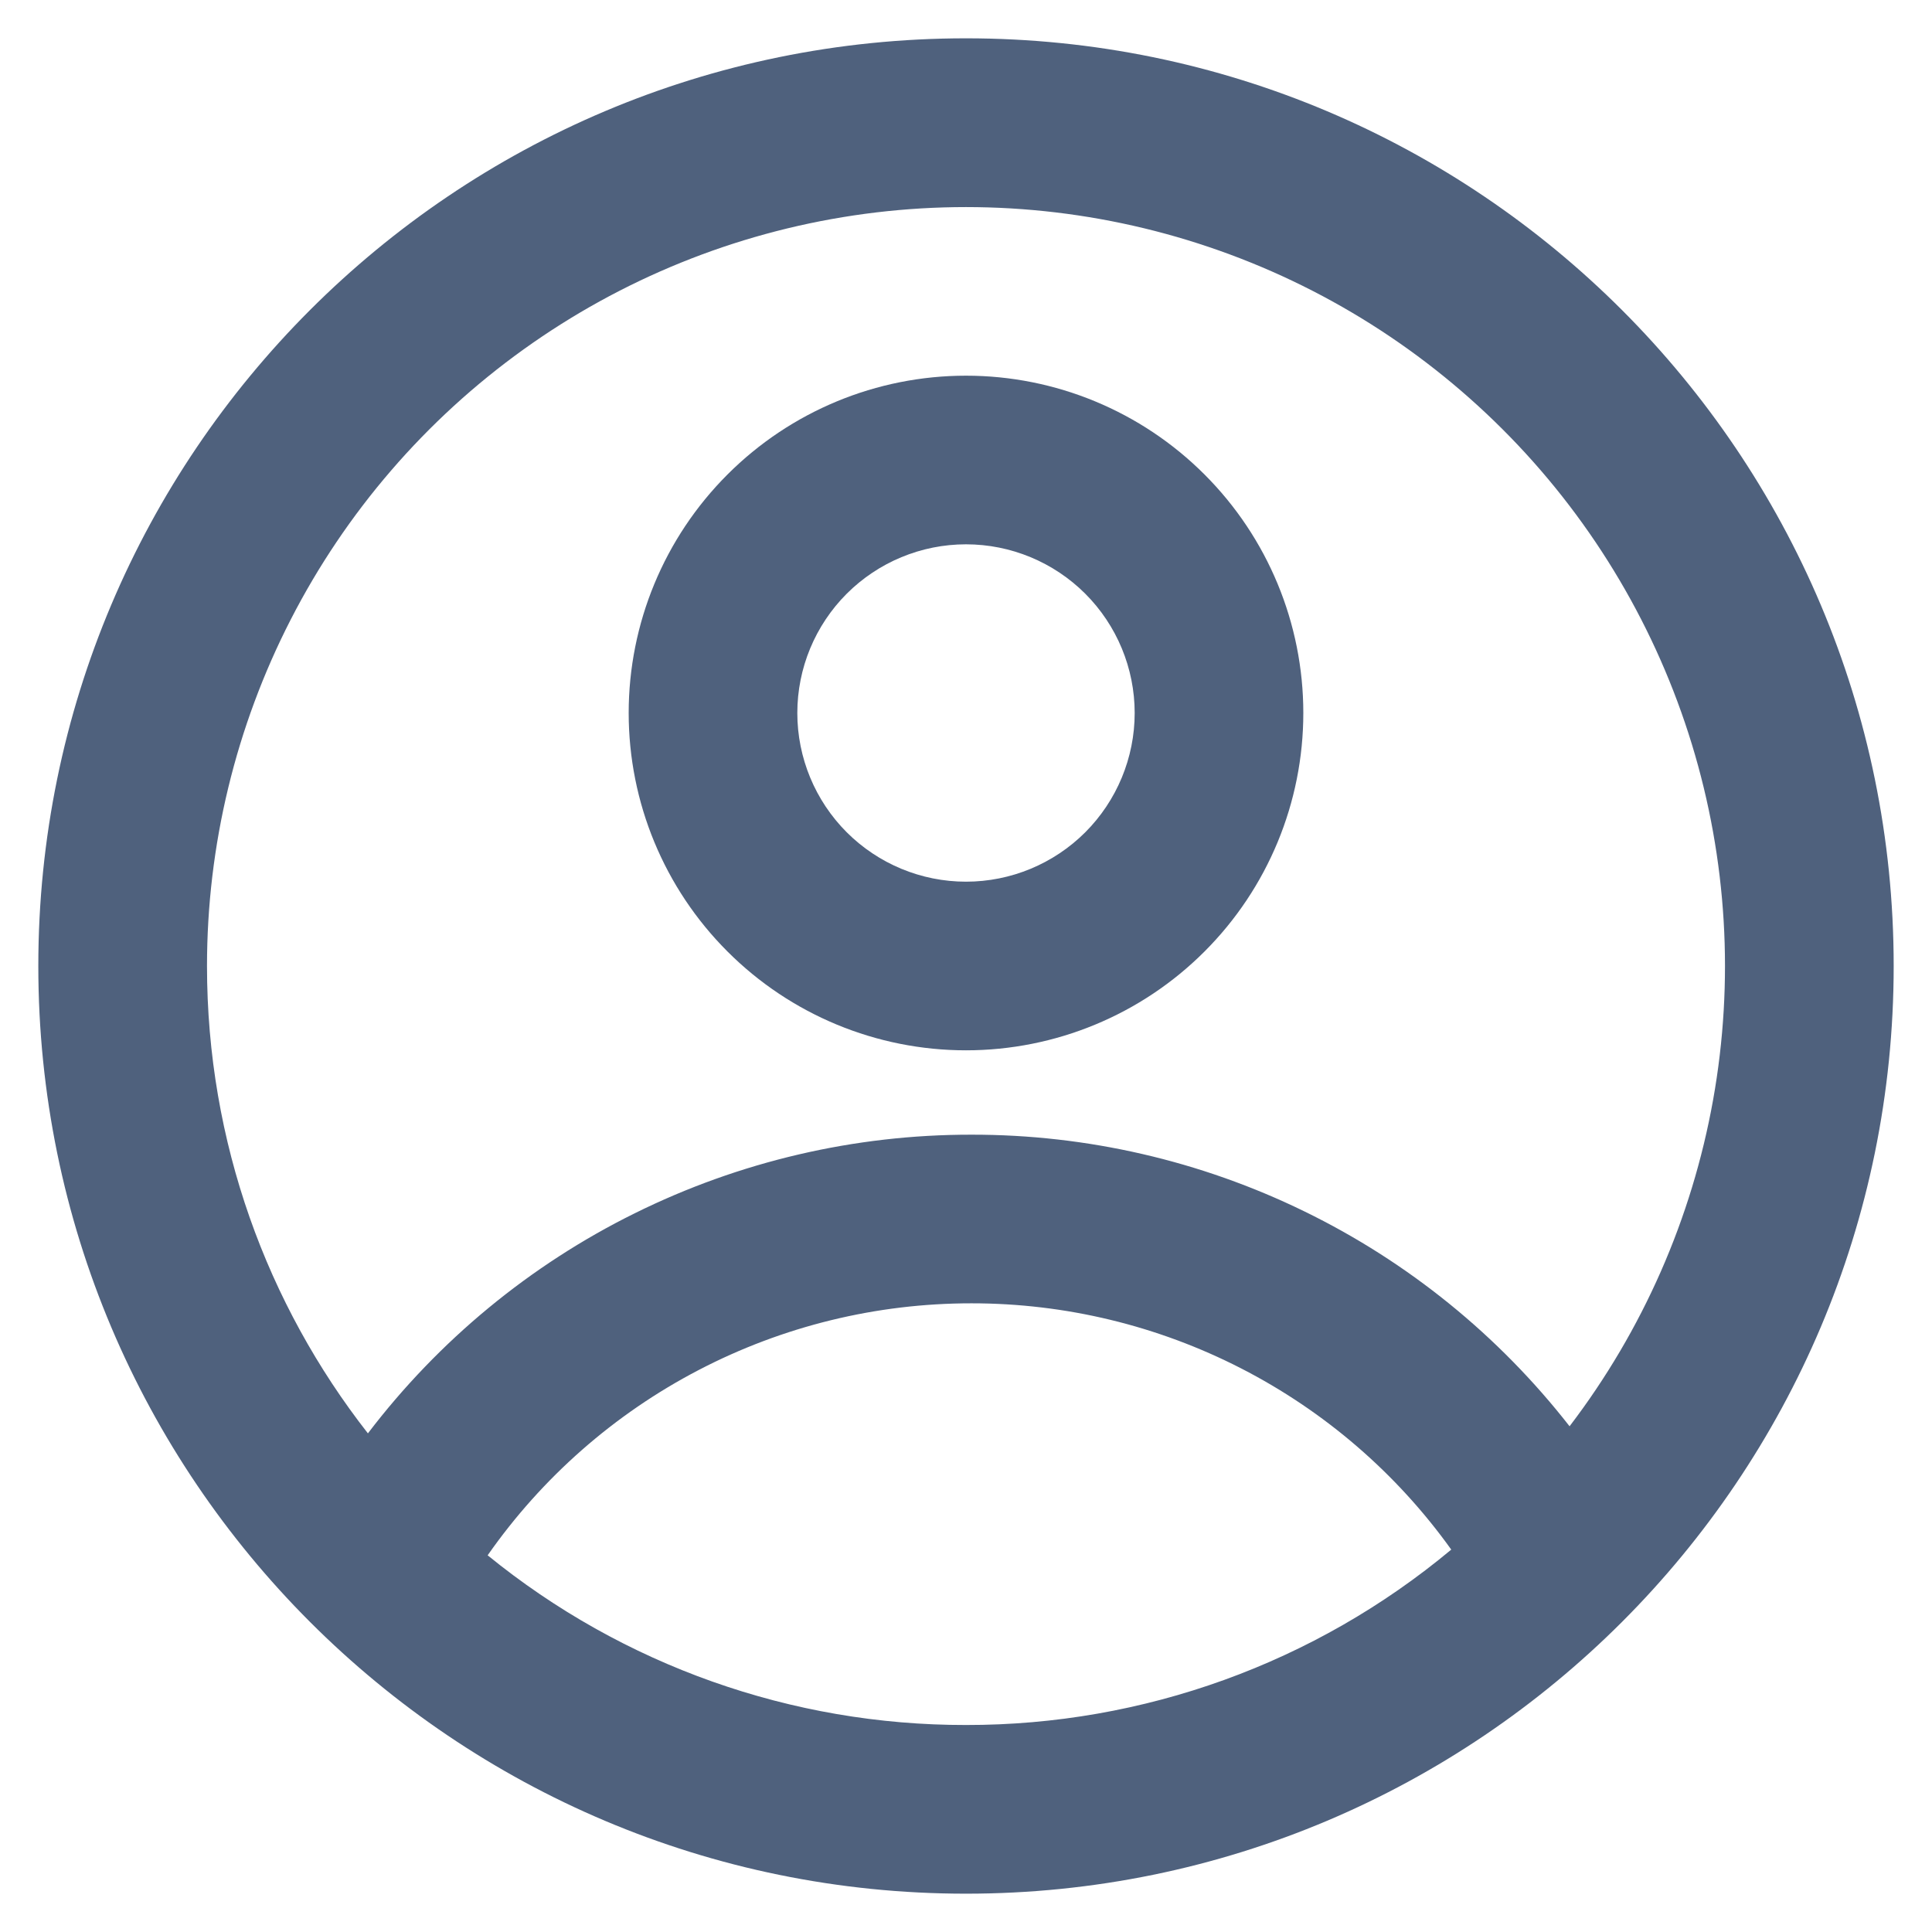 <svg width="42" height="42" viewBox="0 0 42 42" fill="none" xmlns="http://www.w3.org/2000/svg">
<path fill-rule="evenodd" clip-rule="evenodd" d="M28.333 15.5C28.333 17.445 27.561 19.31 26.185 20.685C24.81 22.061 22.945 22.833 21 22.833C19.055 22.833 17.19 22.061 15.815 20.685C14.439 19.31 13.667 17.445 13.667 15.5C13.667 13.555 14.439 11.69 15.815 10.315C17.19 8.939 19.055 8.167 21 8.167C22.945 8.167 24.81 8.939 26.185 10.315C27.561 11.69 28.333 13.555 28.333 15.5ZM24.667 15.5C24.667 16.472 24.28 17.405 23.593 18.093C22.905 18.78 21.973 19.167 21 19.167C20.027 19.167 19.095 18.78 18.407 18.093C17.72 17.405 17.333 16.472 17.333 15.5C17.333 14.527 17.72 13.595 18.407 12.907C19.095 12.22 20.027 11.833 21 11.833C21.973 11.833 22.905 12.22 23.593 12.907C24.28 13.595 24.667 14.527 24.667 15.5Z" fill="#4F617D"/>
<path fill-rule="evenodd" clip-rule="evenodd" d="M21 0.833C9.863 0.833 0.833 9.862 0.833 21C0.833 32.138 9.863 41.167 21 41.167C32.138 41.167 41.167 32.138 41.167 21C41.167 9.862 32.138 0.833 21 0.833ZM4.5 21C4.5 24.832 5.807 28.359 7.998 31.16C9.537 29.14 11.521 27.502 13.798 26.376C16.074 25.249 18.579 24.664 21.119 24.667C23.626 24.664 26.1 25.234 28.353 26.333C30.607 27.431 32.579 29.03 34.121 31.006C35.71 28.923 36.779 26.491 37.241 23.912C37.703 21.334 37.545 18.682 36.779 16.177C36.012 13.671 34.661 11.384 32.835 9.505C31.009 7.626 28.763 6.208 26.281 5.37C23.799 4.531 21.152 4.296 18.561 4.683C15.97 5.07 13.509 6.069 11.38 7.597C9.252 9.124 7.517 11.136 6.321 13.467C5.125 15.798 4.5 18.38 4.5 21ZM21 37.5C17.212 37.506 13.539 36.203 10.601 33.811C11.784 32.119 13.357 30.737 15.189 29.783C17.02 28.829 19.054 28.332 21.119 28.333C23.158 28.332 25.168 28.817 26.982 29.748C28.796 30.679 30.362 32.029 31.549 33.687C28.589 36.156 24.855 37.505 21 37.5Z" fill="#4F617D"/>
</svg>
